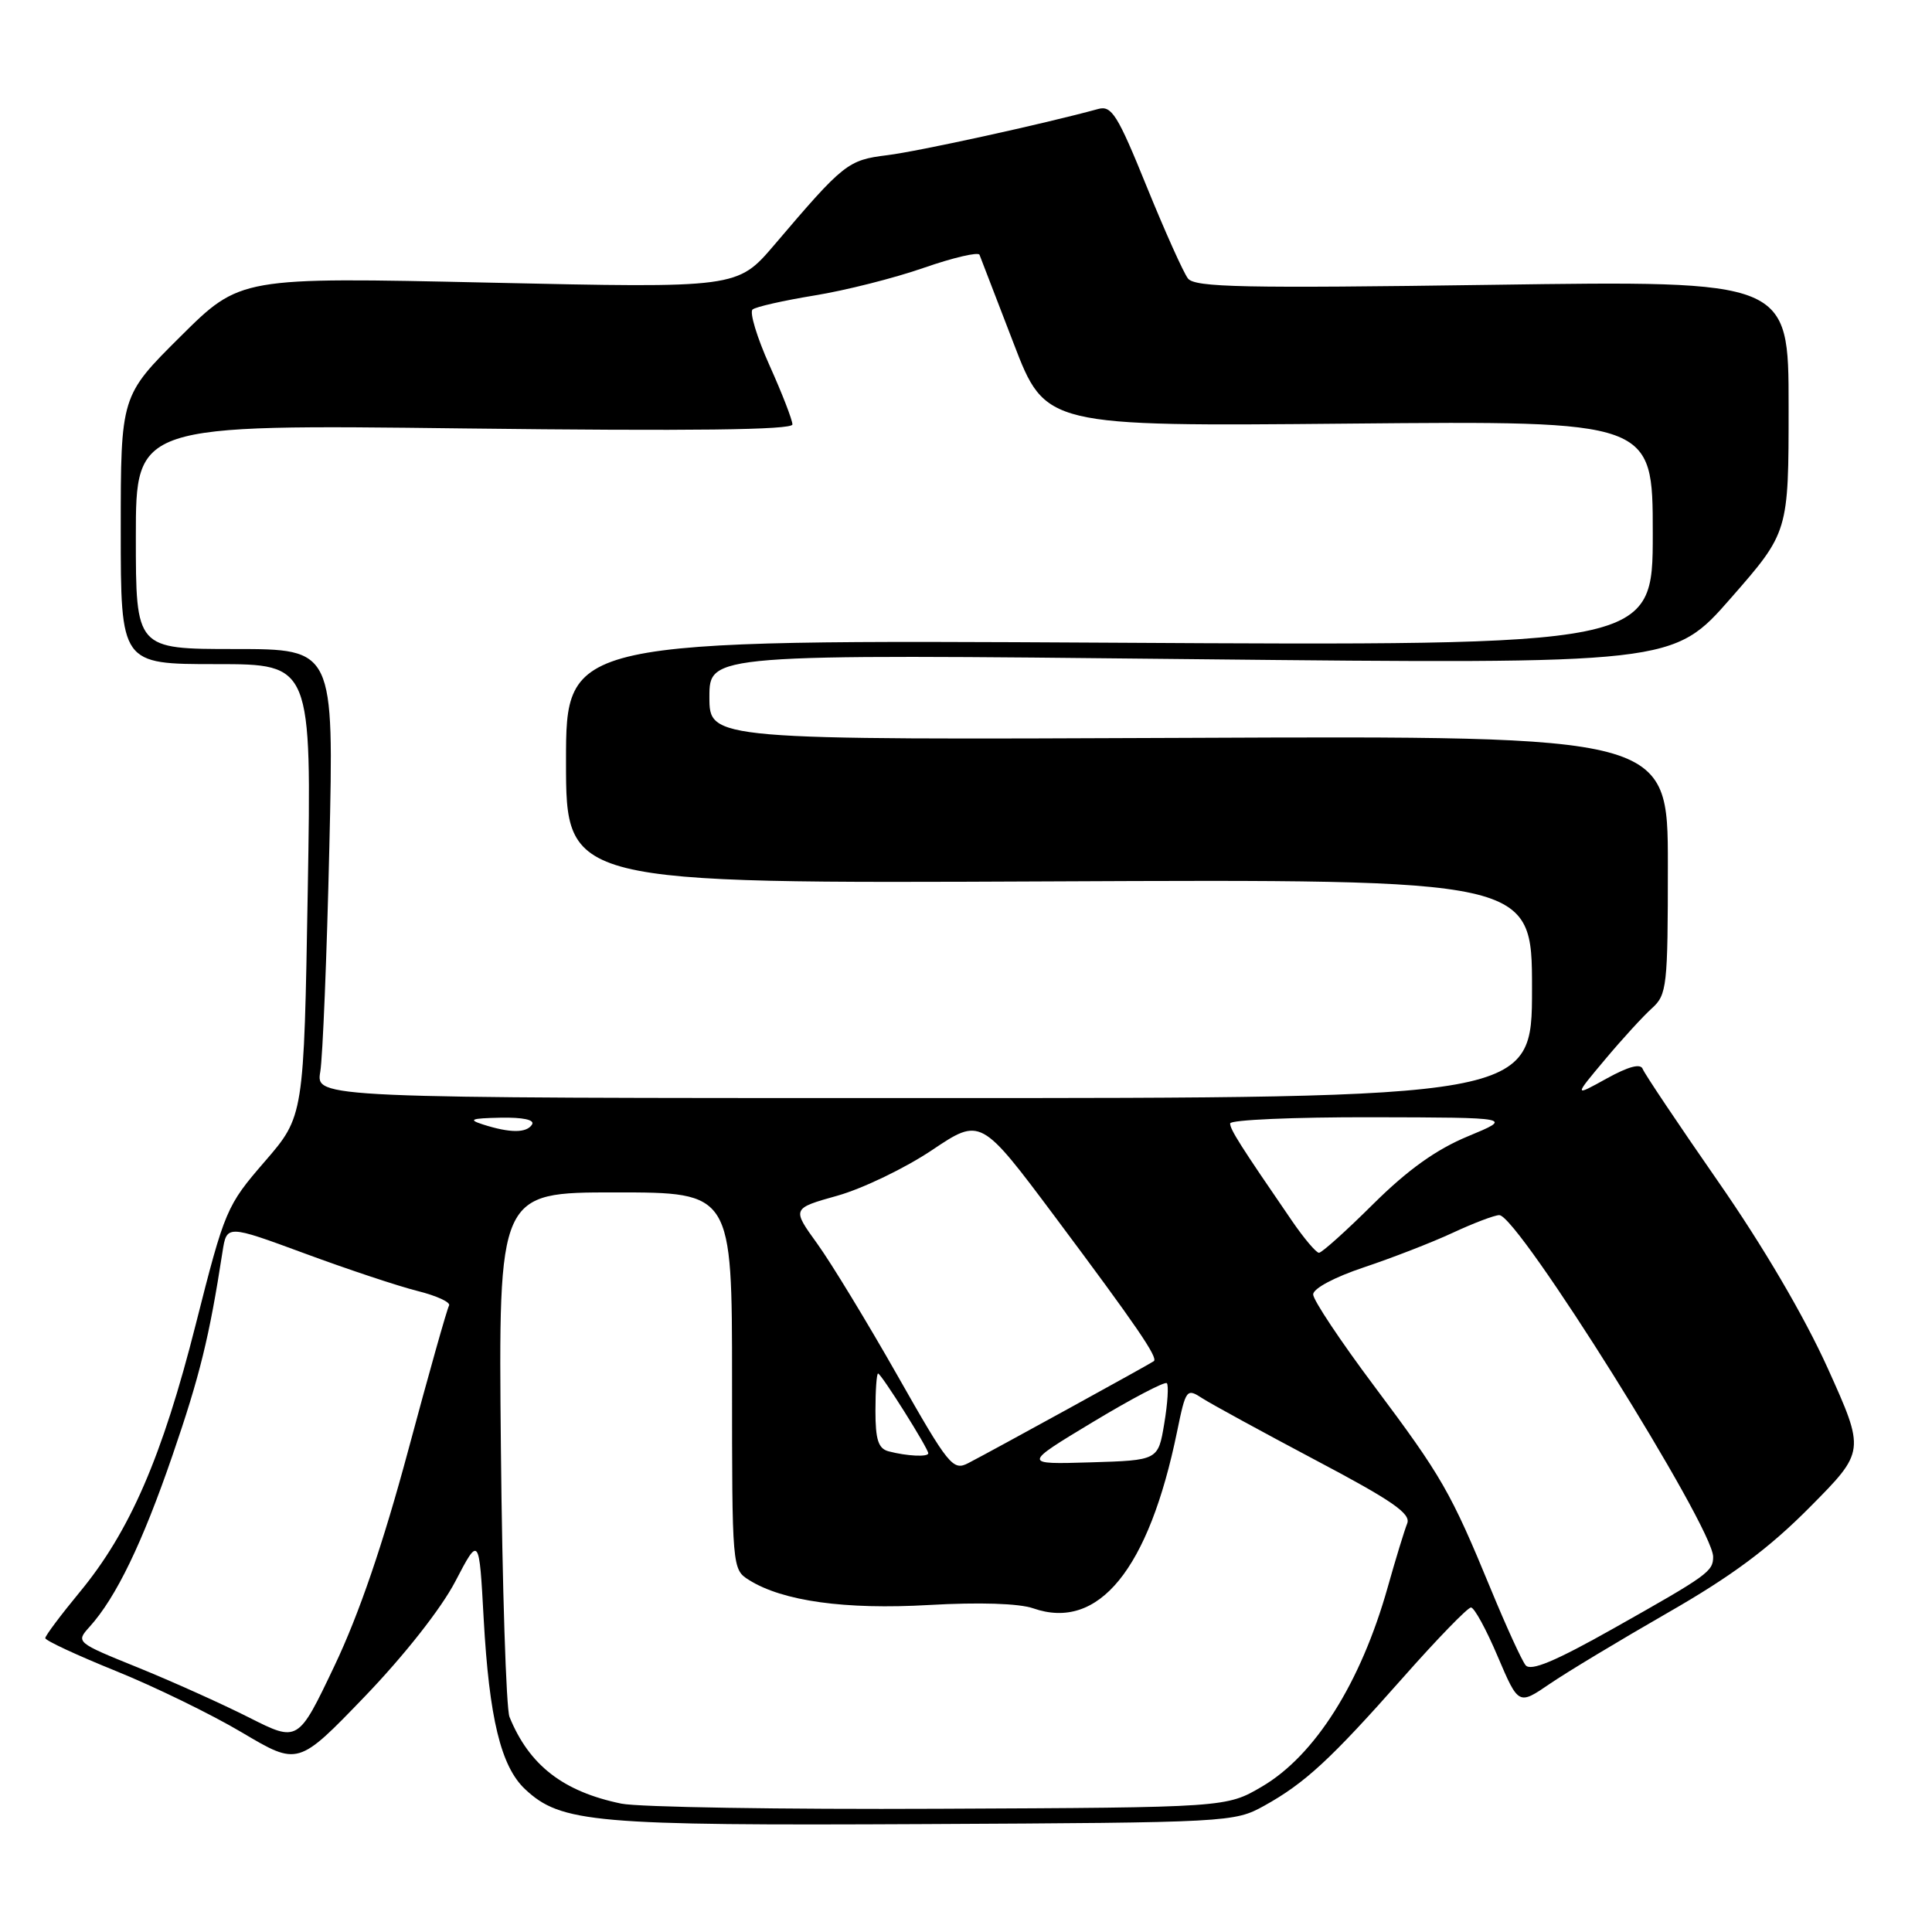 <?xml version="1.0" encoding="UTF-8" standalone="no"?>
<!DOCTYPE svg PUBLIC "-//W3C//DTD SVG 1.1//EN" "http://www.w3.org/Graphics/SVG/1.1/DTD/svg11.dtd" >
<svg xmlns="http://www.w3.org/2000/svg" xmlns:xlink="http://www.w3.org/1999/xlink" version="1.1" viewBox="0 0 256 256">
 <g >
 <path fill="currentColor"
d=" M 167.50 239.28 C 172.91 236.28 176.31 233.14 185.94 222.25 C 190.44 217.16 194.48 213.00 194.91 213.00 C 195.35 213.00 196.94 215.91 198.45 219.48 C 201.21 225.95 201.21 225.95 205.35 223.12 C 207.63 221.56 214.68 217.32 221.00 213.69 C 229.48 208.83 234.42 205.15 239.82 199.70 C 247.15 192.31 247.15 192.31 242.18 181.29 C 239.07 174.42 233.62 165.12 227.65 156.54 C 222.40 148.98 217.91 142.28 217.67 141.65 C 217.39 140.88 215.79 141.31 212.89 142.91 C 208.54 145.32 208.54 145.32 212.66 140.41 C 214.92 137.71 217.73 134.64 218.89 133.60 C 220.88 131.80 221.00 130.72 221.00 114.60 C 221.00 97.50 221.00 97.50 157.50 97.77 C 94.00 98.04 94.00 98.04 94.00 92.36 C 94.00 86.67 94.00 86.67 157.85 87.34 C 221.69 88.00 221.69 88.00 229.35 79.25 C 237.00 70.51 237.00 70.51 237.00 53.85 C 237.00 37.18 237.00 37.18 197.75 37.74 C 164.80 38.21 158.32 38.08 157.41 36.90 C 156.81 36.13 154.35 30.64 151.93 24.69 C 148.09 15.22 147.30 13.95 145.52 14.44 C 138.34 16.41 121.71 20.05 117.59 20.56 C 112.33 21.21 111.82 21.62 102.61 32.44 C 97.71 38.18 97.71 38.18 64.77 37.45 C 31.83 36.72 31.83 36.72 23.91 44.59 C 16.00 52.45 16.00 52.45 16.00 70.23 C 16.00 88.00 16.00 88.00 28.64 88.00 C 41.29 88.00 41.29 88.00 40.78 117.96 C 40.27 147.91 40.27 147.91 35.08 153.91 C 30.01 159.77 29.79 160.28 25.94 175.48 C 21.51 193.01 17.20 202.95 10.54 210.99 C 8.05 214.01 6.00 216.74 6.00 217.06 C 6.00 217.38 10.20 219.33 15.34 221.41 C 20.48 223.49 28.02 227.16 32.09 229.58 C 39.50 233.97 39.50 233.97 48.34 224.79 C 53.57 219.35 58.46 213.14 60.33 209.55 C 63.49 203.50 63.49 203.50 64.09 214.50 C 64.82 227.66 66.37 234.06 69.57 237.07 C 74.33 241.54 78.69 241.92 122.50 241.70 C 162.80 241.50 163.57 241.46 167.50 239.28 Z  M 82.33 238.99 C 74.62 237.40 70.12 233.91 67.51 227.50 C 67.07 226.40 66.55 210.31 66.37 191.75 C 66.04 158.00 66.04 158.00 81.52 158.00 C 97.00 158.00 97.00 158.00 97.00 182.98 C 97.00 207.79 97.01 207.96 99.25 209.36 C 103.71 212.16 111.98 213.31 123.11 212.67 C 129.75 212.29 135.02 212.46 136.90 213.11 C 145.57 216.14 152.22 207.97 155.97 189.69 C 157.13 184.05 157.23 183.92 159.33 185.29 C 160.53 186.06 167.27 189.74 174.31 193.47 C 184.48 198.84 186.99 200.57 186.46 201.87 C 186.10 202.77 184.93 206.58 183.87 210.35 C 180.30 223.00 174.25 232.60 167.22 236.73 C 162.50 239.50 162.50 239.50 124.50 239.67 C 103.60 239.77 84.62 239.46 82.33 238.99 Z  M 33.00 227.58 C 29.42 225.77 22.79 222.79 18.26 220.95 C 10.06 217.63 10.03 217.60 11.87 215.56 C 15.39 211.66 18.86 204.47 22.86 192.83 C 26.48 182.30 27.74 177.17 29.48 165.89 C 30.04 162.28 30.04 162.28 40.35 166.08 C 46.03 168.18 52.76 170.42 55.32 171.06 C 57.88 171.70 59.76 172.57 59.50 173.00 C 59.24 173.42 56.81 182.05 54.09 192.18 C 50.76 204.57 47.57 213.91 44.32 220.73 C 39.50 230.86 39.50 230.86 33.00 227.58 Z  M 202.15 220.65 C 201.64 220.02 199.57 215.49 197.55 210.59 C 192.23 197.69 191.06 195.65 182.10 183.68 C 177.65 177.74 174.00 172.26 174.00 171.52 C 174.00 170.73 176.85 169.22 180.75 167.92 C 184.46 166.68 189.75 164.63 192.50 163.35 C 195.25 162.07 198.02 161.02 198.66 161.01 C 201.12 160.99 227.00 202.34 227.00 206.28 C 227.00 208.23 226.32 208.72 213.79 215.78 C 206.07 220.13 202.83 221.49 202.15 220.65 Z  M 118.91 182.25 C 114.93 175.24 110.16 167.39 108.30 164.81 C 104.92 160.13 104.92 160.13 110.98 158.43 C 114.31 157.49 119.94 154.78 123.49 152.40 C 129.95 148.07 129.95 148.07 139.83 161.28 C 150.58 175.67 153.48 179.90 152.89 180.36 C 152.44 180.71 131.57 192.18 128.32 193.86 C 126.27 194.93 125.73 194.27 118.91 182.25 Z  M 144.82 188.42 C 149.95 185.33 154.35 183.02 154.61 183.28 C 154.87 183.54 154.72 185.95 154.27 188.63 C 153.46 193.50 153.46 193.50 144.48 193.77 C 135.50 194.04 135.50 194.04 144.82 188.42 Z  M 117.75 192.31 C 116.38 191.95 116.00 190.78 116.00 186.93 C 116.00 184.22 116.16 182.00 116.35 182.00 C 116.76 182.00 123.00 191.92 123.00 192.57 C 123.00 193.08 120.19 192.95 117.75 192.31 Z  M 171.18 161.75 C 164.31 151.74 163.00 149.67 163.00 148.86 C 163.00 148.39 171.44 148.02 181.75 148.04 C 200.50 148.08 200.50 148.08 194.50 150.57 C 190.30 152.31 186.54 155.00 181.97 159.53 C 178.39 163.09 175.15 166.00 174.77 166.00 C 174.40 166.00 172.78 164.09 171.18 161.75 Z  M 64.00 149.00 C 61.97 148.35 62.41 148.18 66.31 148.10 C 69.28 148.04 70.88 148.38 70.50 149.00 C 69.79 150.15 67.59 150.15 64.00 149.00 Z  M 42.44 142.00 C 42.76 140.07 43.31 126.69 43.64 112.25 C 44.25 86.00 44.25 86.00 31.13 86.00 C 18.00 86.00 18.00 86.00 18.00 71.12 C 18.00 56.24 18.00 56.24 61.50 56.77 C 91.69 57.13 105.00 56.97 105.00 56.24 C 105.00 55.66 103.64 52.14 101.97 48.43 C 100.30 44.71 99.29 41.37 99.72 41.01 C 100.15 40.65 103.84 39.82 107.93 39.15 C 112.01 38.49 118.54 36.84 122.43 35.48 C 126.32 34.13 129.63 33.36 129.79 33.76 C 129.95 34.17 131.98 39.45 134.31 45.50 C 138.53 56.50 138.53 56.50 178.76 56.13 C 219.00 55.76 219.00 55.76 219.00 70.67 C 219.00 85.57 219.00 85.57 147.00 85.16 C 75.00 84.76 75.00 84.76 75.00 100.92 C 75.00 117.08 75.00 117.08 139.00 116.79 C 203.00 116.50 203.00 116.50 203.00 131.00 C 203.00 145.50 203.00 145.50 122.42 145.50 C 41.84 145.50 41.84 145.50 42.44 142.00 Z "/>
</g>
</svg>